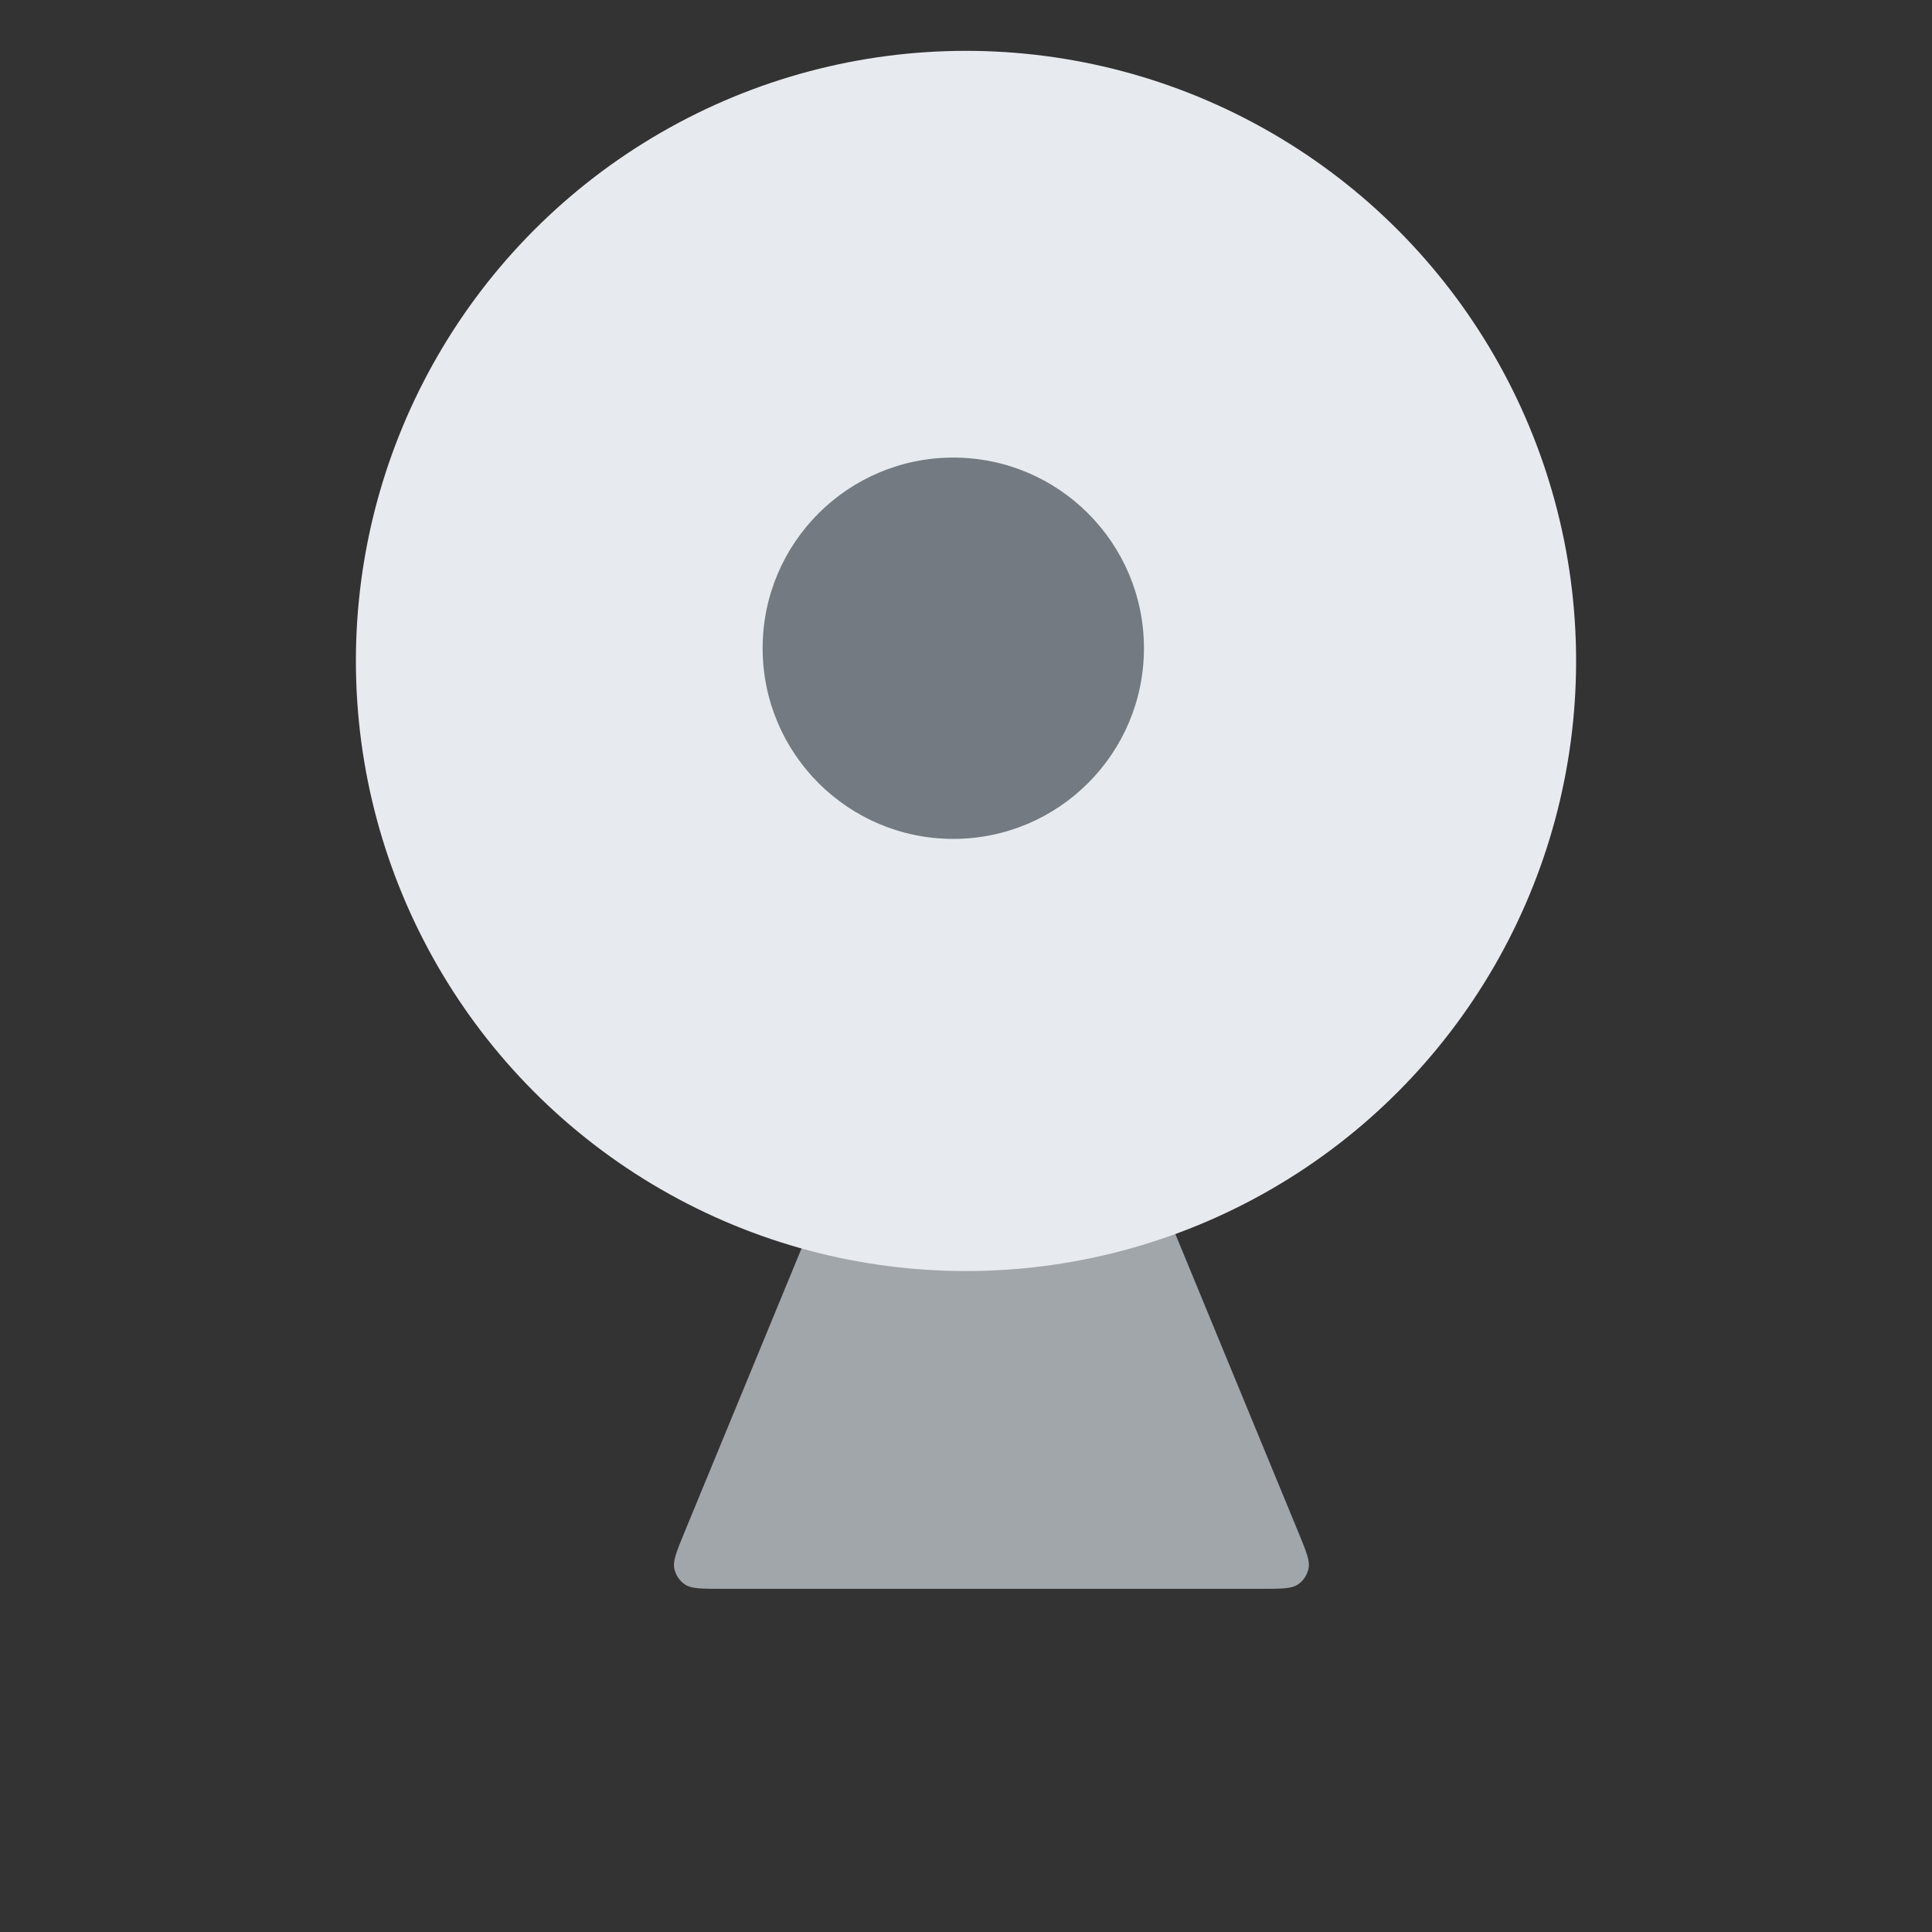 <svg width="38" height="38" viewBox="0 0 38 38" fill="none" xmlns="http://www.w3.org/2000/svg">
<rect x="0" y="0" width="38" height="38" fill="#333333" stroke="none"/>
<rect x="11.5" y="17.5" width="3" height="3" rx="0.2" fill="white"/>
<rect x="17.301" y="17.5" width="3" height="3" rx="0.2" fill="white"/>
<rect x="23.102" y="17.5" width="3" height="3" rx="0.2" fill="white"/>
<path d="M18.76 17.293C18.992 16.731 19.108 16.45 19.273 16.366C19.416 16.293 19.584 16.293 19.727 16.366C19.892 16.45 20.008 16.731 20.24 17.293L25.54 30.145C25.692 30.515 25.768 30.7 25.738 30.848C25.712 30.978 25.636 31.092 25.526 31.166C25.4 31.25 25.2 31.25 24.8 31.25H14.2C13.8 31.25 13.6 31.25 13.474 31.166C13.364 31.092 13.288 30.978 13.262 30.848C13.232 30.7 13.308 30.515 13.46 30.145L18.76 17.293Z" fill="#A1A6AB"/>
<circle cx="19" cy="13" r="12" fill="#E7EBEF"/>
<circle cx="18.75" cy="12.75" r="3.75" fill="#737A82"/>
</svg>
